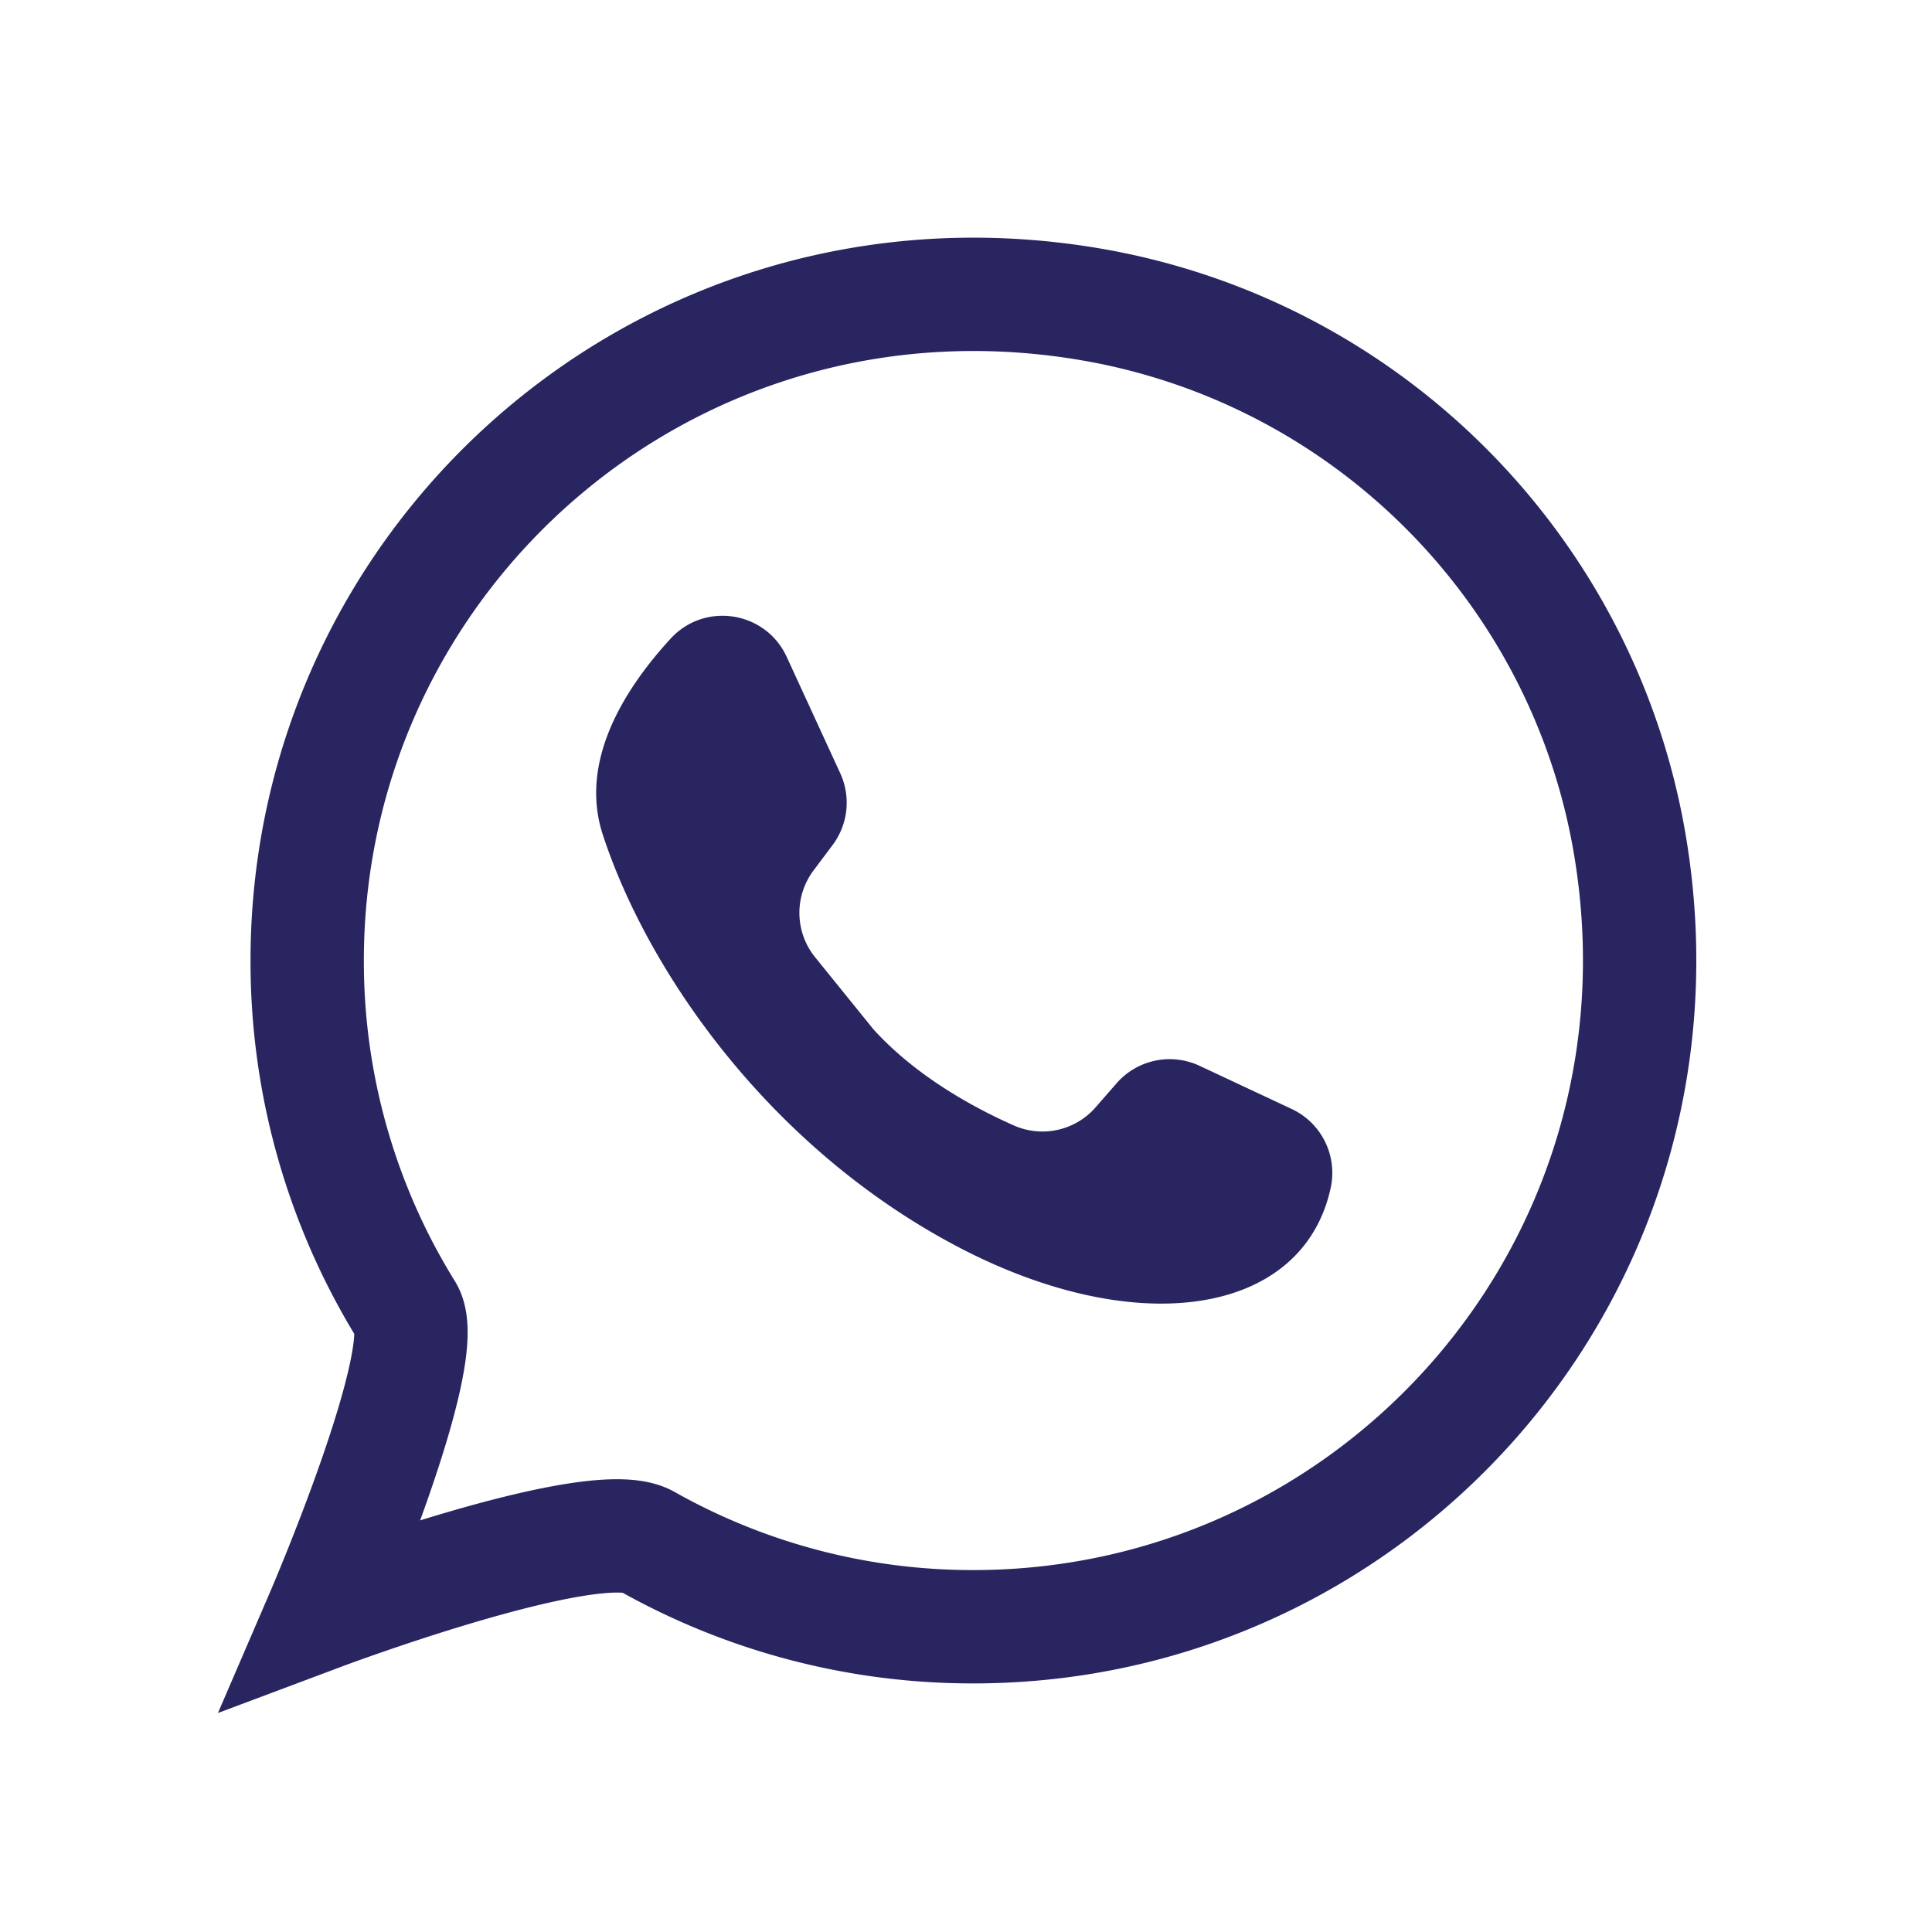 <svg id="Layer_10" data-name="Layer 10" xmlns="http://www.w3.org/2000/svg" xmlns:xlink="http://www.w3.org/1999/xlink" viewBox="0 0 1500 1500"><defs><style>.cls-1{fill:none;stroke-miterlimit:10;stroke-width:88px;stroke:url(#linear-gradient);}.cls-2{fill:url(#linear-gradient-2);}</style><linearGradient id="linear-gradient" x1="169.22" y1="757.23" x2="1317" y2="757.23" gradientUnits="userSpaceOnUse"><stop offset="0" stop-color="#282561"/><stop offset="1" stop-color="#282561"/></linearGradient><linearGradient id="linear-gradient-2" x1="462.87" y1="745.08" x2="1034.4" y2="745.08" xlink:href="#linear-gradient"/></defs><title>wa</title><path class="cls-1" d="M1265.86,658.5c53,324.23-195.84,604.5-510.11,604.5a514.9,514.9,0,0,1-253.47-66.26c-41.17-23.19-251.78,55.76-251.78,55.76s86.4-200.54,65.23-234.72a514.83,514.83,0,0,1-77.23-272c0-314.27,280.27-563.08,604.5-510.11C1059.85,271.07,1230.43,441.65,1265.86,658.5Z"/><path class="cls-2" d="M676.9,797.64l-44.06-54.46a54.78,54.78,0,0,1-1.24-67.32l14.82-19.76a54.78,54.78,0,0,0,5.94-55.75L610.79,510c-16.35-35.56-63.65-43-90.12-14.17C484.83,534.86,449.36,591,468,648c34,104,126,239,270,317,142,76.94,273.38,57.55,295.16-42.8a54.62,54.62,0,0,0,1.09-7.6h0a54.78,54.78,0,0,0-31.39-53.6l-71.48-33.49a54.78,54.78,0,0,0-64.51,13.59L850.6,859.74a54.74,54.74,0,0,1-63.42,14.08C756,860,712,836,679.18,800.29,678.39,799.44,677.63,798.55,676.9,797.64Z"/></svg>
